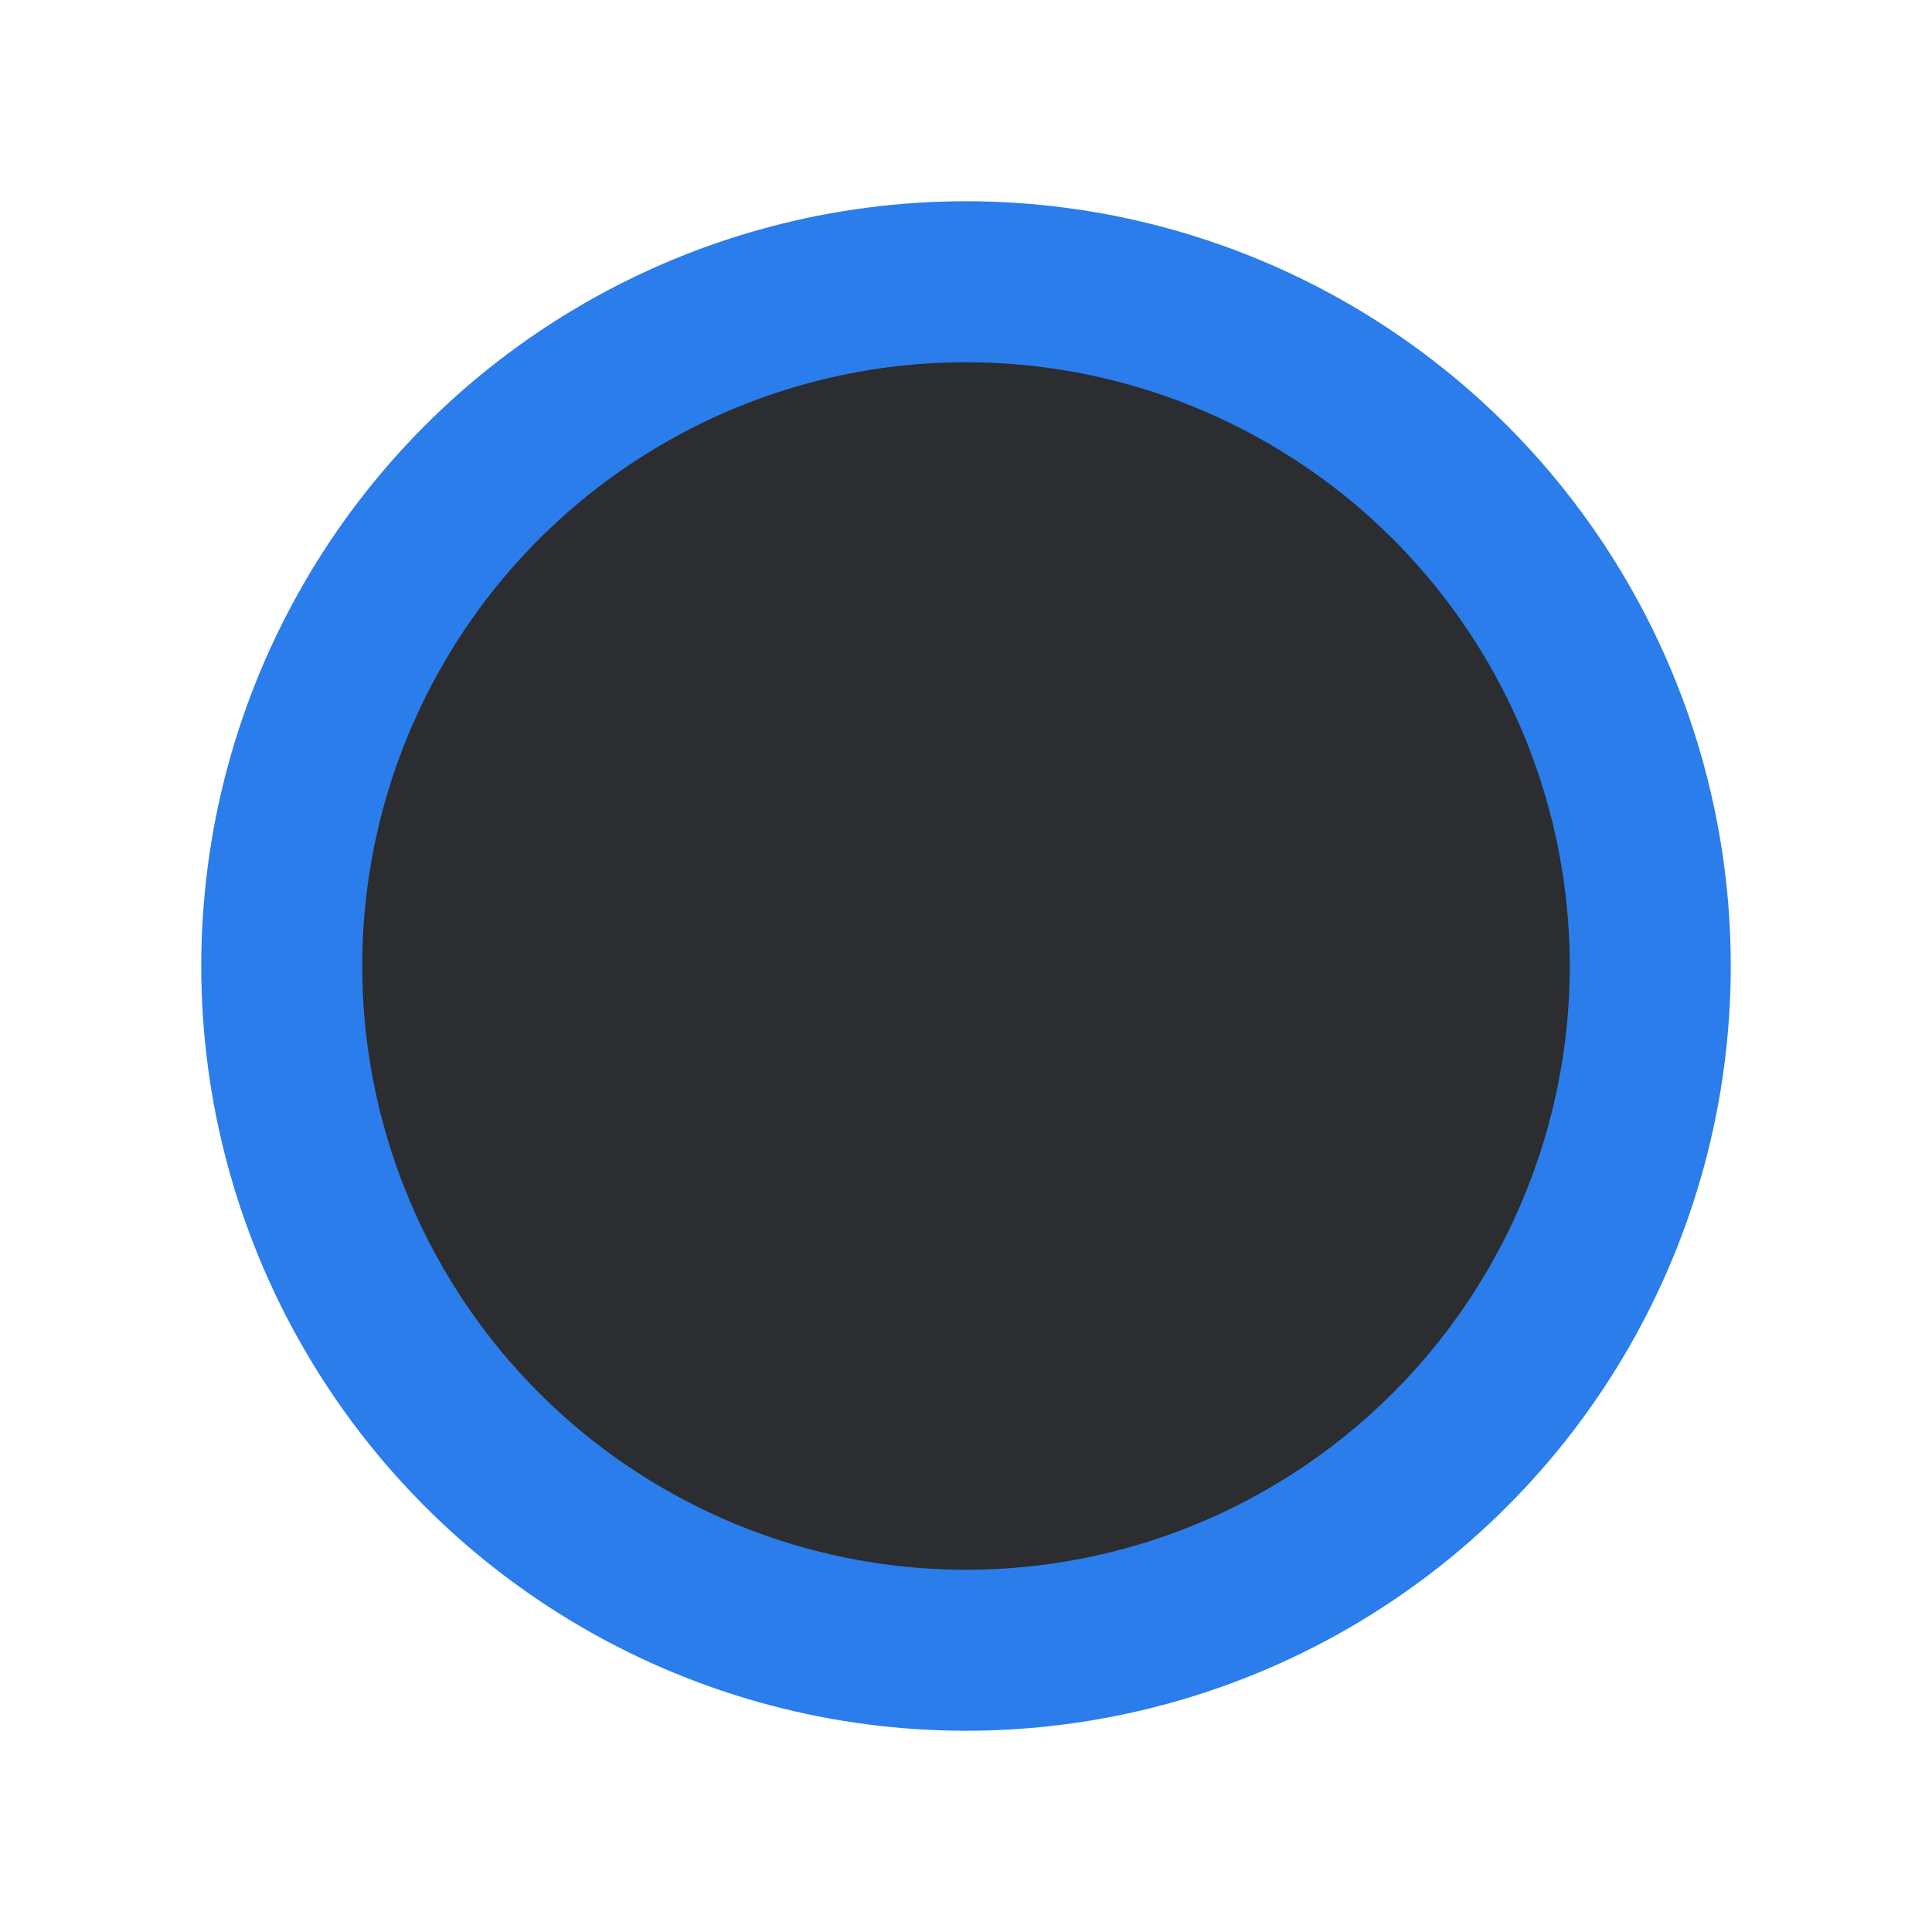 <svg width="24" height="24" viewBox="0 0 24 24" fill="none" xmlns="http://www.w3.org/2000/svg">
    <circle id="Checkbox.Background.Default_Checkbox.Border.Selected" cx="12" cy="12" r="8.5" fill="#2B2D30"
            stroke="#2A7DEB" stroke-width="2"/>
</svg>
